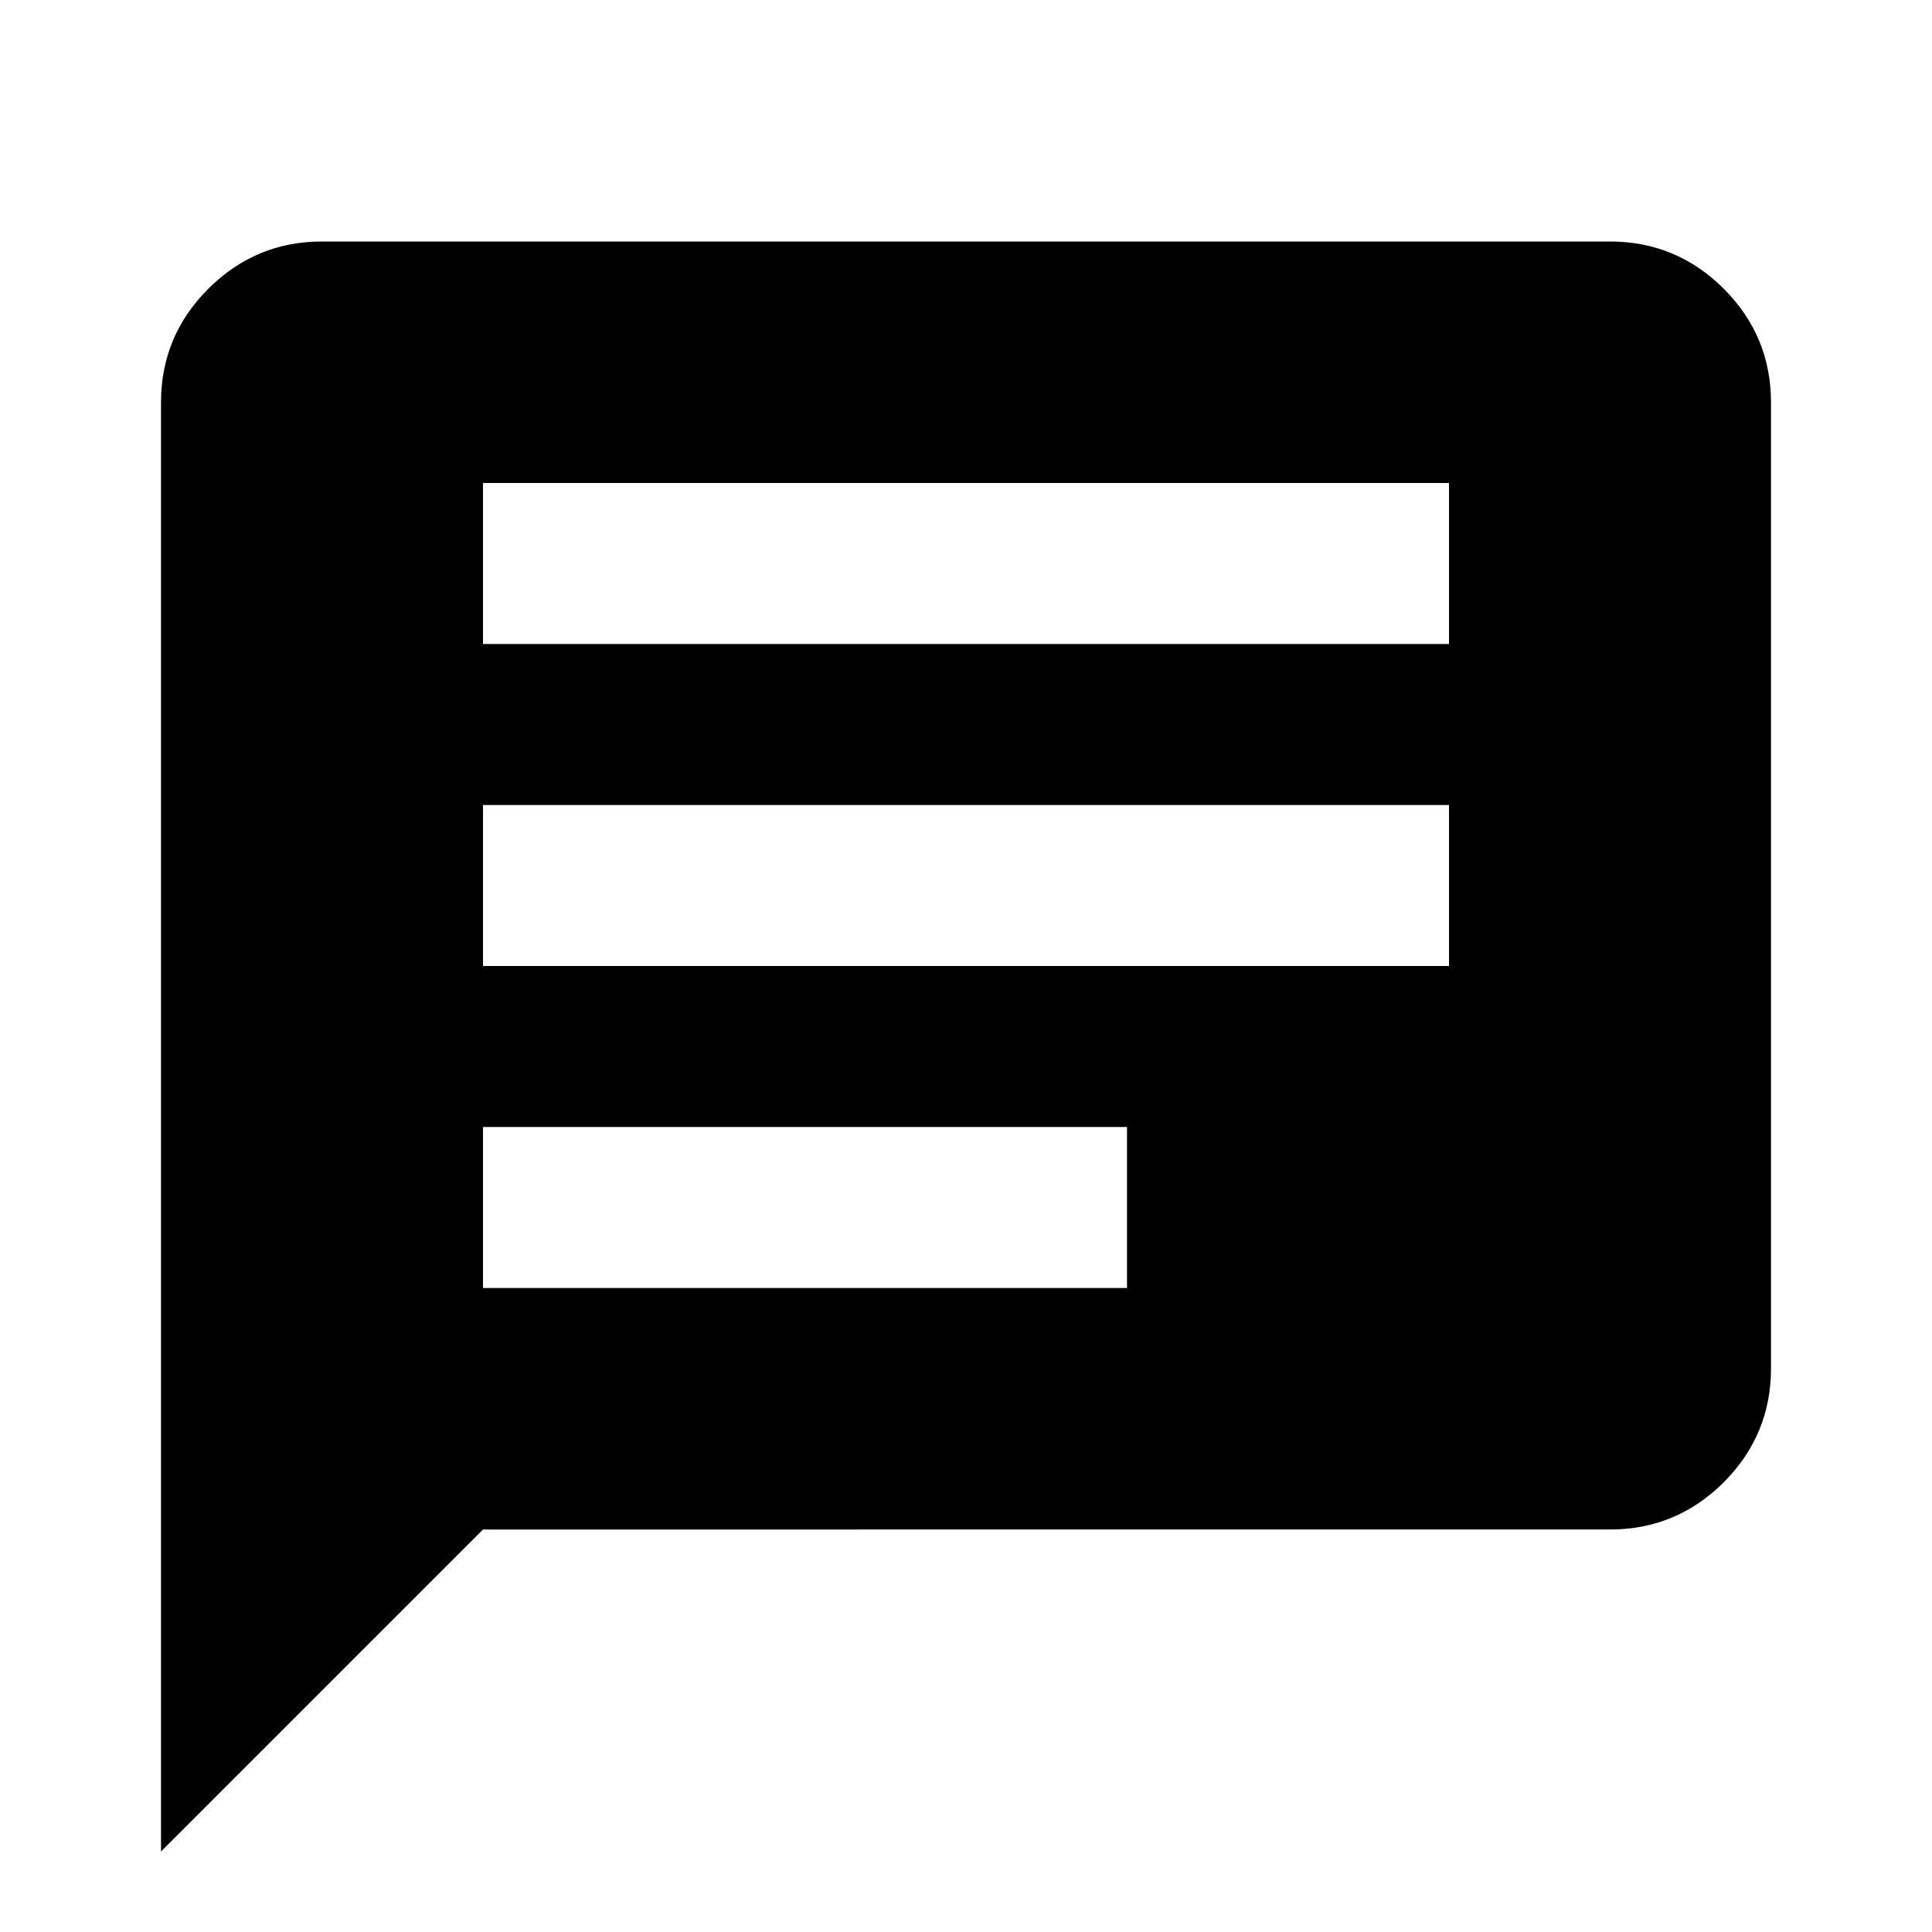 <svg xmlns="http://www.w3.org/2000/svg" width="18" height="18" viewBox="0 0 18 18"><path d="M4.5 12h6v-1.5h-6V12zm0-3h9V7.5h-9V9zm0-3h9V4.5h-9V6zm-3 11.25V3.75c0-.413.147-.766.441-1.06.294-.293.646-.44 1.059-.44h12c.412 0 .766.147 1.06.44.293.294.44.647.44 1.06v9c0 .412-.147.766-.44 1.06-.294.293-.647.44-1.06.44H4.5l-3 3z"/></svg>